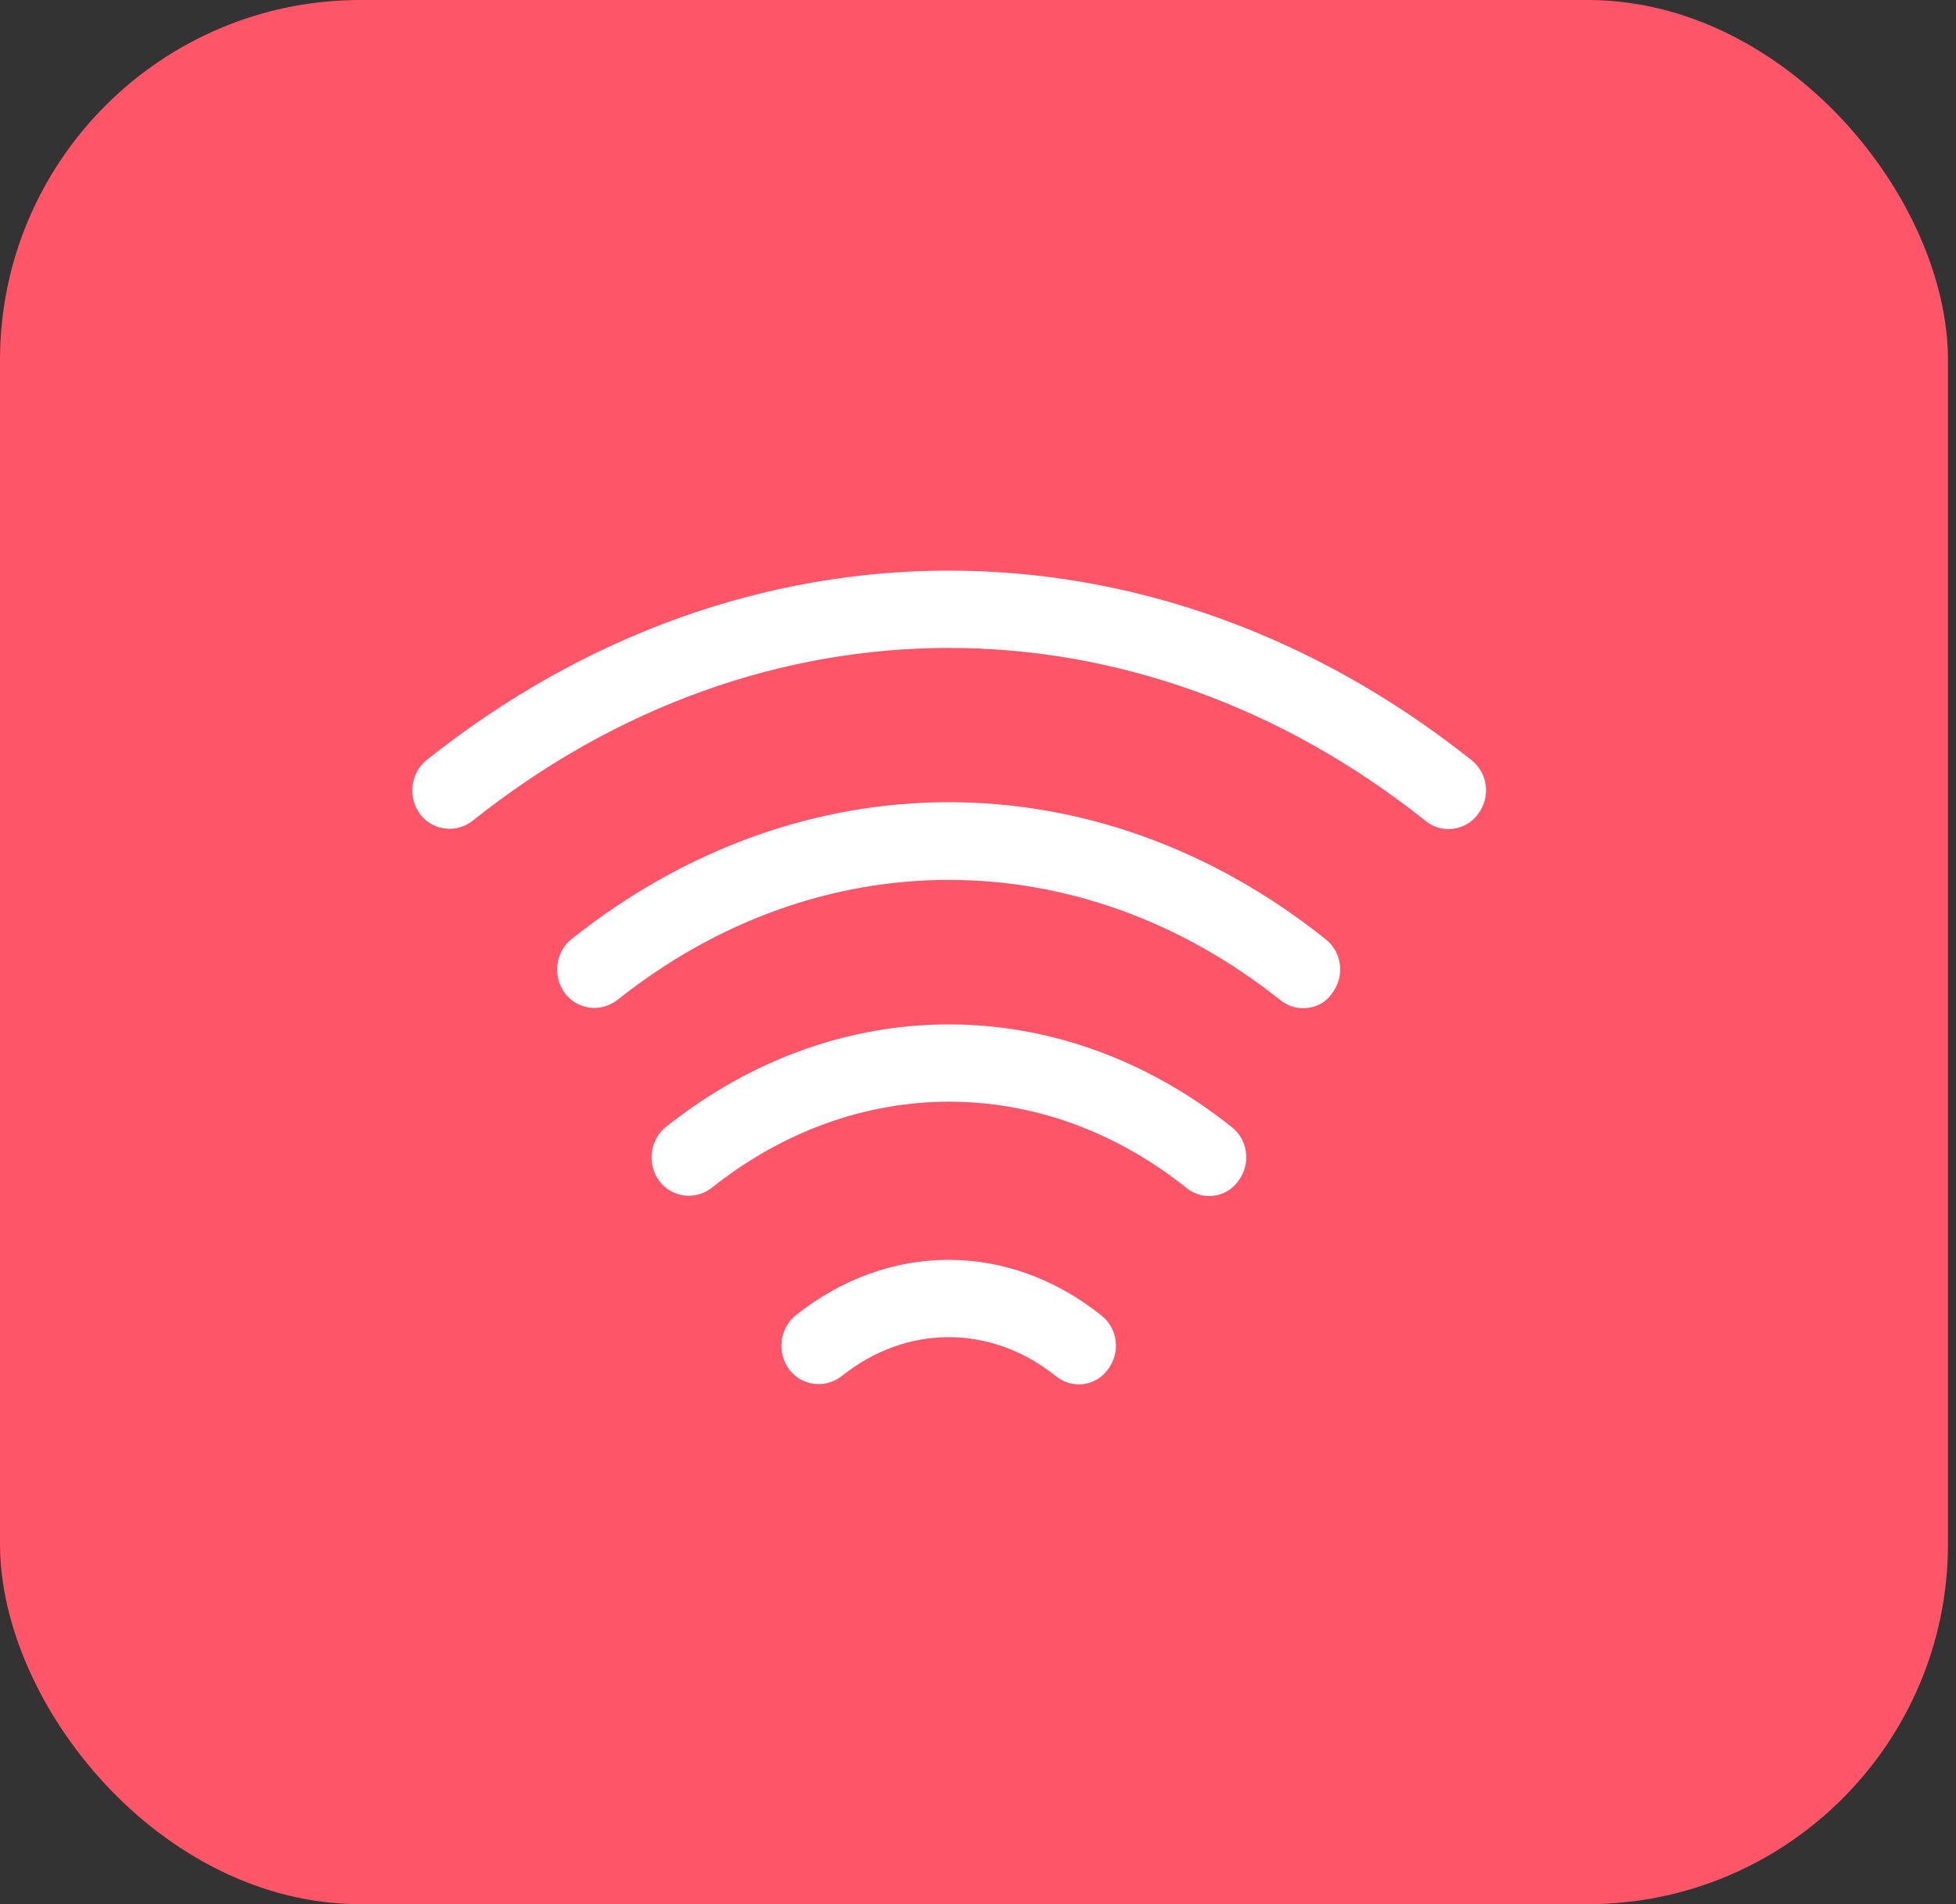 <svg width="38" height="37" viewBox="0 0 38 37" fill="none" xmlns="http://www.w3.org/2000/svg">
<rect x="0" y="0" width="38" height="37" fill="#333333" stroke="none"/>
<rect width="37.844" height="37" rx="7" fill="#FF5569"/>
<path d="M25.317 19.59C25.161 19.59 25.006 19.54 24.87 19.43C20.96 16.32 15.904 16.32 11.994 19.43C11.673 19.68 11.217 19.62 10.975 19.3C10.732 18.97 10.79 18.5 11.101 18.25C15.555 14.7 21.309 14.7 25.753 18.25C26.073 18.5 26.132 18.97 25.879 19.3C25.753 19.49 25.54 19.59 25.317 19.59Z" fill="white"/>
<path d="M28.14 16.11C27.985 16.11 27.83 16.06 27.694 15.95C22.066 11.47 14.798 11.47 9.18 15.95C8.859 16.2 8.403 16.14 8.161 15.82C7.918 15.49 7.976 15.02 8.287 14.77C14.449 9.86 22.415 9.86 28.587 14.77C28.907 15.02 28.965 15.49 28.713 15.82C28.577 16.01 28.354 16.11 28.14 16.11Z" fill="white"/>
<path d="M23.492 23.24C23.337 23.24 23.182 23.19 23.046 23.08C20.251 20.85 16.632 20.85 13.828 23.08C13.507 23.33 13.051 23.27 12.809 22.95C12.566 22.62 12.624 22.15 12.935 21.9C16.273 19.24 20.591 19.24 23.929 21.9C24.249 22.15 24.307 22.62 24.055 22.95C23.919 23.14 23.706 23.24 23.492 23.24Z" fill="white"/>
<path d="M20.96 26.9C20.805 26.9 20.649 26.85 20.513 26.74C19.252 25.73 17.612 25.73 16.351 26.74C16.03 26.99 15.574 26.93 15.332 26.61C15.089 26.28 15.147 25.81 15.458 25.56C17.263 24.12 19.592 24.12 21.396 25.56C21.717 25.81 21.775 26.28 21.523 26.61C21.396 26.79 21.183 26.9 20.96 26.9Z" fill="white"/>
</svg>
